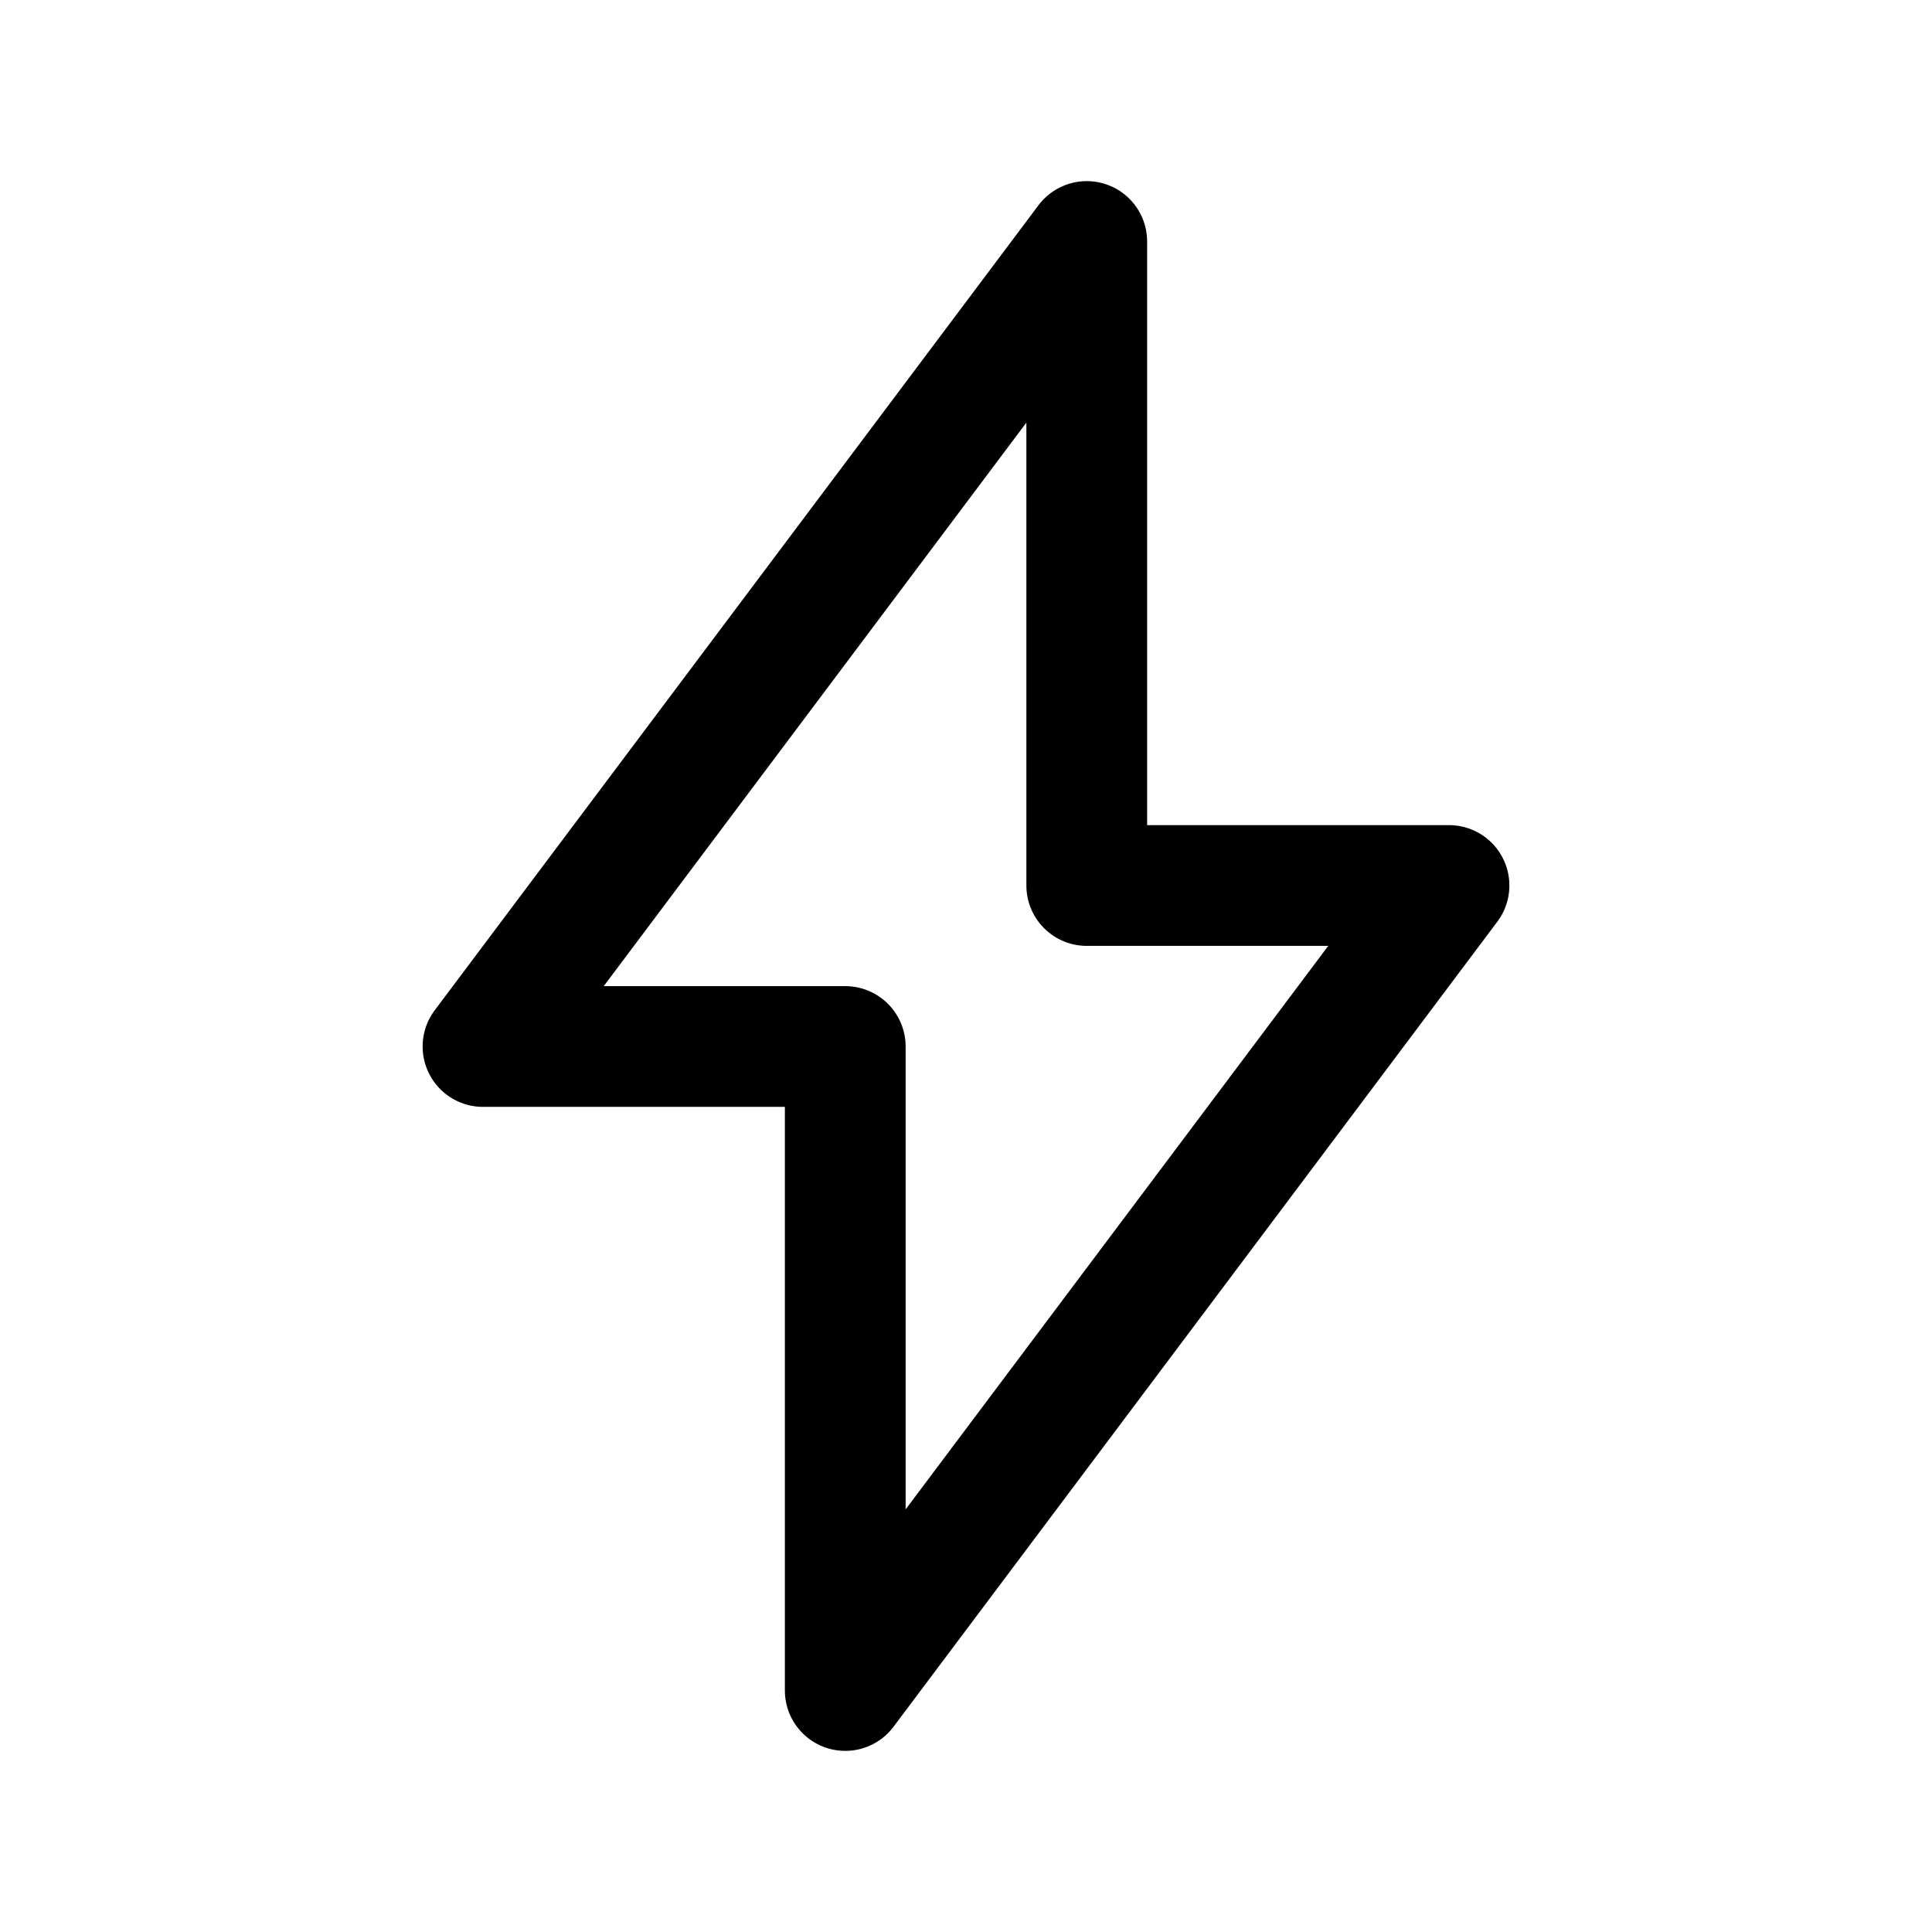 <svg width="24" height="24" viewBox="0 0 24 24" fill="none" xmlns="http://www.w3.org/2000/svg">
    <path d="M6 13L13.5 3V11H18L10.5 21V13H6Z" stroke="currentColor" stroke-width="1.5" stroke-linecap="round" stroke-linejoin="round"/>
</svg>

